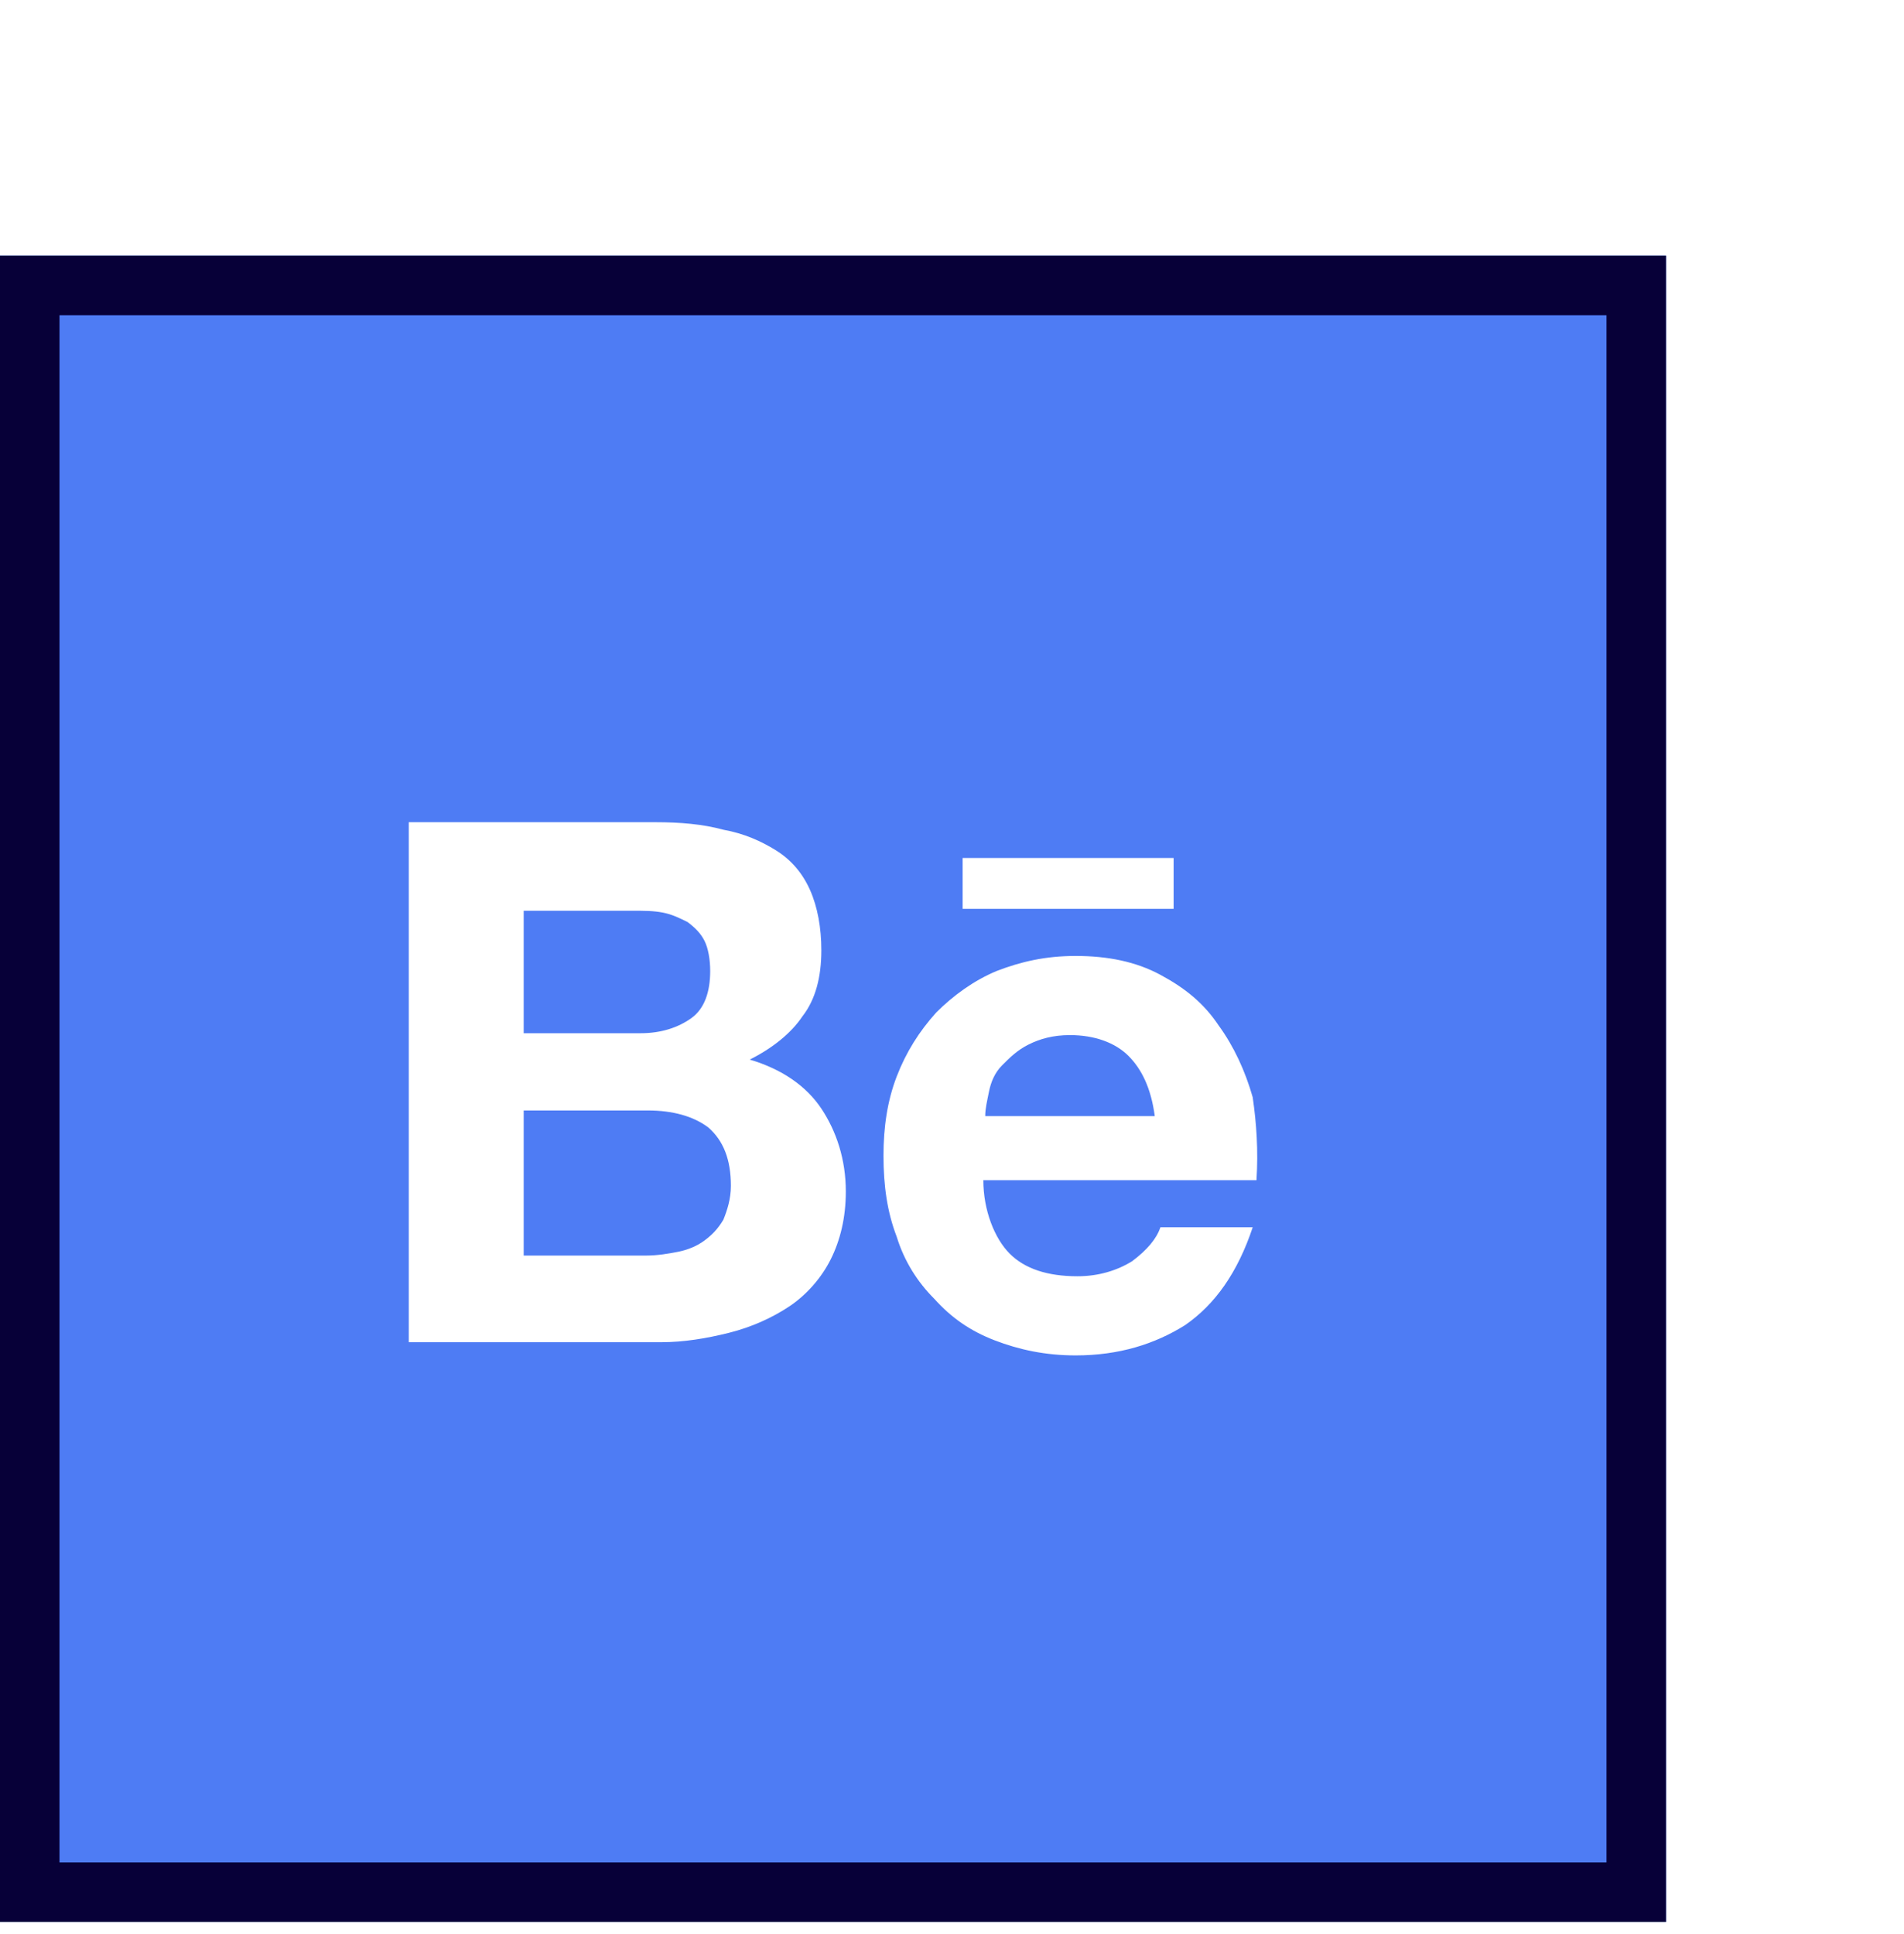 <svg width="64" height="65" viewBox="0 0 64 65" fill="none" xmlns="http://www.w3.org/2000/svg">
<g filter="url(#filter0_d_524_2824)">
<rect x="8" y="0.593" width="56" height="56" fill="#4E7CF4"/>
<path d="M30.035 19.633C30.858 19.633 31.618 19.696 32.315 19.886C33.011 20.012 33.581 20.266 34.088 20.582C34.594 20.899 34.974 21.342 35.228 21.912C35.481 22.482 35.608 23.179 35.608 23.938C35.608 24.825 35.418 25.585 34.974 26.155C34.594 26.725 33.961 27.231 33.201 27.611C34.278 27.928 35.101 28.498 35.608 29.257C36.114 30.017 36.431 30.967 36.431 32.044C36.431 32.93 36.241 33.69 35.924 34.323C35.608 34.956 35.101 35.526 34.531 35.906C33.961 36.286 33.265 36.603 32.505 36.793C31.745 36.983 30.985 37.109 30.225 37.109H21.74V19.633H30.035ZM29.529 26.725C30.225 26.725 30.795 26.535 31.238 26.218C31.682 25.901 31.872 25.331 31.872 24.635C31.872 24.255 31.808 23.875 31.682 23.622C31.555 23.369 31.365 23.179 31.112 22.989C30.858 22.862 30.605 22.735 30.289 22.672C29.972 22.609 29.655 22.609 29.276 22.609H25.603V26.725H29.529ZM29.719 34.197C30.099 34.197 30.479 34.133 30.795 34.07C31.112 34.007 31.428 33.88 31.682 33.69C31.935 33.5 32.125 33.31 32.315 32.993C32.442 32.677 32.568 32.297 32.568 31.854C32.568 30.967 32.315 30.334 31.808 29.891C31.302 29.511 30.605 29.321 29.782 29.321H25.603V34.197H29.719ZM41.94 34.133C42.446 34.64 43.206 34.893 44.219 34.893C44.916 34.893 45.549 34.703 46.056 34.386C46.562 34.007 46.879 33.627 47.005 33.247H50.108C49.602 34.766 48.842 35.843 47.829 36.539C46.816 37.173 45.612 37.553 44.156 37.553C43.143 37.553 42.256 37.363 41.433 37.046C40.61 36.729 39.977 36.286 39.407 35.653C38.837 35.083 38.394 34.386 38.141 33.563C37.824 32.74 37.697 31.854 37.697 30.84C37.697 29.891 37.824 29.004 38.141 28.181C38.457 27.358 38.9 26.661 39.47 26.028C40.04 25.458 40.737 24.952 41.497 24.635C42.32 24.318 43.143 24.128 44.156 24.128C45.233 24.128 46.182 24.318 47.005 24.762C47.829 25.205 48.462 25.711 48.968 26.471C49.475 27.168 49.855 27.991 50.108 28.878C50.235 29.764 50.298 30.651 50.235 31.664H41.053C41.053 32.677 41.433 33.627 41.94 34.133ZM45.929 27.484C45.486 27.041 44.789 26.788 43.966 26.788C43.396 26.788 42.953 26.915 42.573 27.105C42.193 27.294 41.94 27.548 41.687 27.801C41.433 28.054 41.307 28.371 41.243 28.688C41.18 29.004 41.117 29.257 41.117 29.511H46.816C46.689 28.561 46.372 27.928 45.929 27.484ZM40.357 20.836H47.449V22.545H40.357V20.836Z" fill="white"/>
<rect x="9" y="1.593" width="54" height="54" stroke="#070038" stroke-width="2"/>
</g>
<defs>
<filter id="filter0_d_524_2824" x="0" y="0.593" width="64" height="64" filterUnits="userSpaceOnUse" color-interpolation-filters="sRGB">
<feFlood flood-opacity="0" result="BackgroundImageFix"/>
<feColorMatrix in="SourceAlpha" type="matrix" values="0 0 0 0 0 0 0 0 0 0 0 0 0 0 0 0 0 0 127 0" result="hardAlpha"/>
<feOffset dx="-8" dy="8"/>
<feComposite in2="hardAlpha" operator="out"/>
<feColorMatrix type="matrix" values="0 0 0 0 0.035 0 0 0 0 0.071 0 0 0 0 0.149 0 0 0 1 0"/>
<feBlend mode="normal" in2="BackgroundImageFix" result="effect1_dropShadow_524_2824"/>
<feBlend mode="normal" in="SourceGraphic" in2="effect1_dropShadow_524_2824" result="shape"/>
</filter>
</defs>
</svg>
